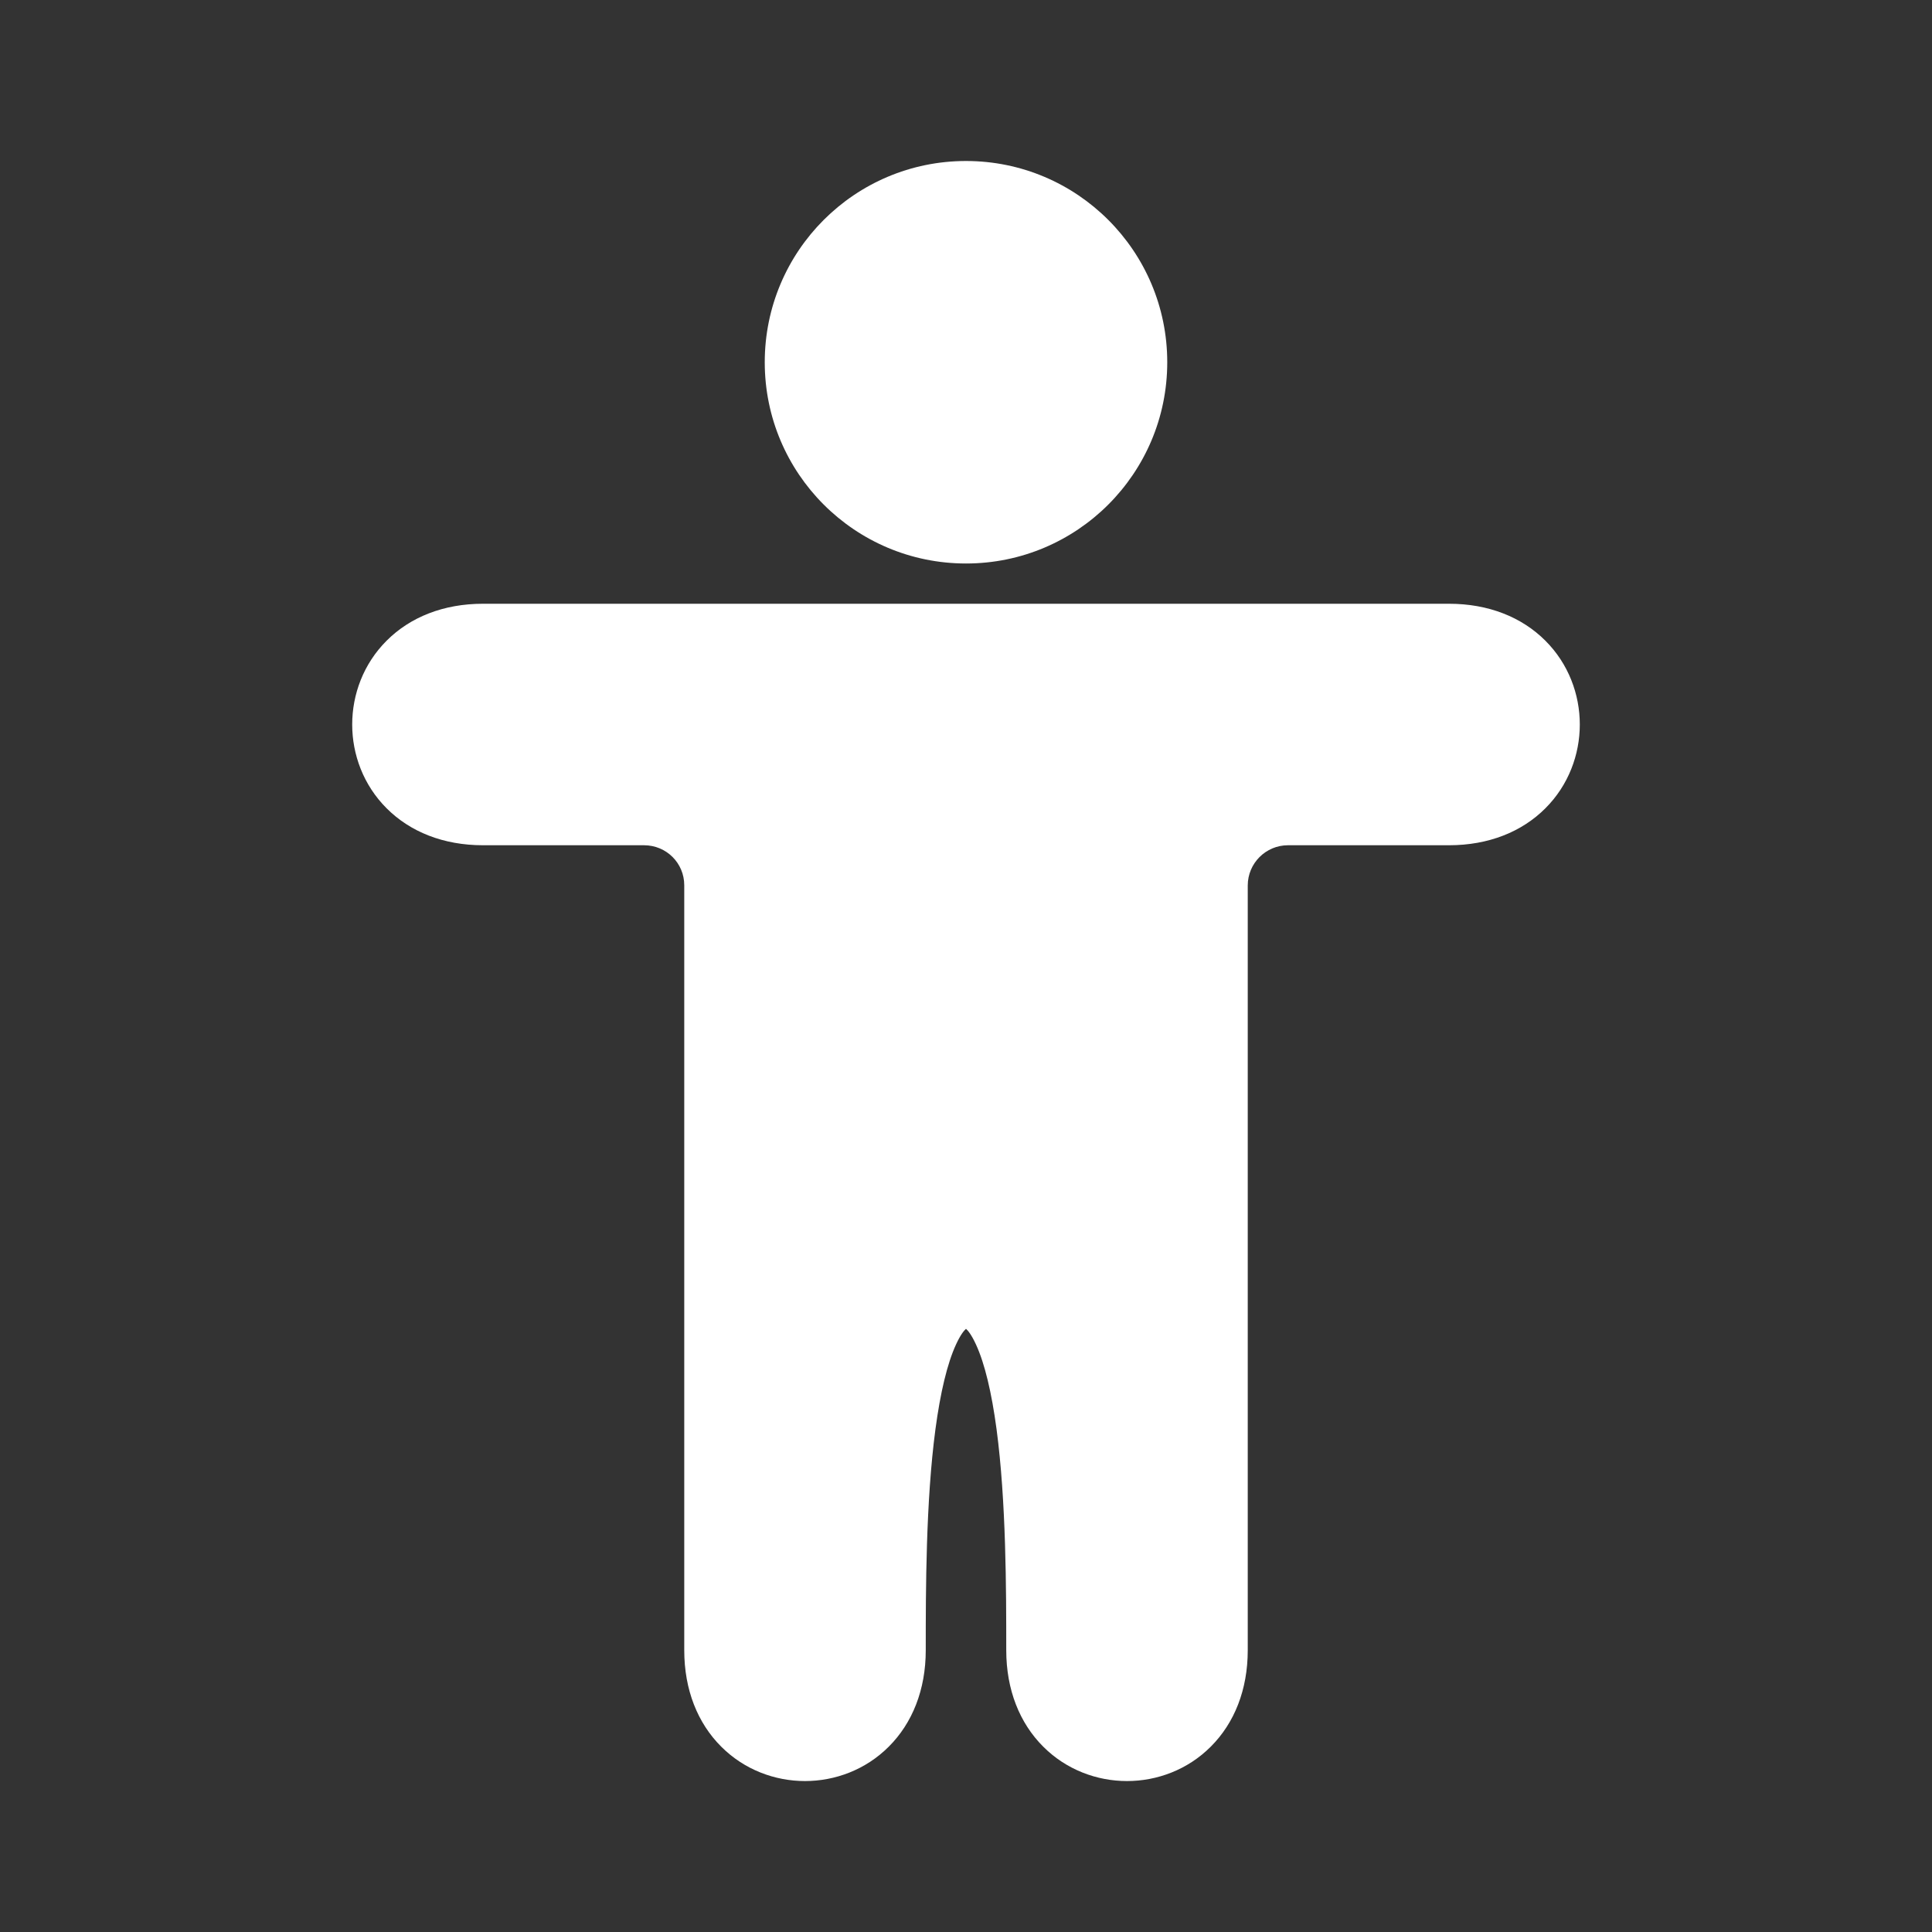 <svg width="54" height="54" viewBox="0 0 54 54" fill="none" xmlns="http://www.w3.org/2000/svg">
<rect x="0" y="0" width="54" height="54" fill="#333333" stroke="none"/>
<path fill-rule="evenodd" clip-rule="evenodd" d="M13.5 16.875C12.394 16.875 11.463 17.25 10.806 17.908C10.159 18.554 9.844 19.409 9.844 20.25C9.844 21.091 10.159 21.946 10.806 22.592C11.463 23.25 12.394 23.625 13.5 23.625L18.001 23.625C18.627 23.625 19.125 24.125 19.125 24.743V46.125C19.125 47.231 19.5 48.162 20.158 48.819C20.804 49.466 21.659 49.781 22.5 49.781C23.341 49.781 24.196 49.466 24.842 48.819C25.5 48.162 25.875 47.231 25.875 46.125C25.875 44.422 25.877 41.968 26.146 39.946C26.283 38.924 26.476 38.109 26.721 37.579C26.849 37.301 26.947 37.186 27 37.141C27.053 37.186 27.151 37.301 27.279 37.579C27.524 38.109 27.717 38.924 27.854 39.946C28.123 41.968 28.125 44.422 28.125 46.125C28.125 47.231 28.5 48.162 29.158 48.819C29.804 49.466 30.659 49.781 31.5 49.781C32.341 49.781 33.196 49.466 33.842 48.819C34.5 48.162 34.875 47.231 34.875 46.125V24.75C34.875 24.129 35.379 23.625 36 23.625H40.5C41.606 23.625 42.537 23.25 43.194 22.592C43.841 21.946 44.156 21.091 44.156 20.25C44.156 19.409 43.841 18.554 43.194 17.908C42.537 17.25 41.606 16.875 40.5 16.875H13.5ZM27.044 37.116C27.044 37.116 27.038 37.121 27.025 37.123C27.037 37.115 27.044 37.116 27.044 37.116ZM26.975 37.123C26.962 37.121 26.956 37.116 26.956 37.116C26.956 37.116 26.963 37.115 26.975 37.123Z" fill="white"/>
<path d="M27 4.5C23.893 4.5 21.375 7.018 21.375 10.125C21.375 13.232 23.893 15.75 27 15.75C30.107 15.75 32.625 13.232 32.625 10.125C32.625 7.018 30.107 4.5 27 4.5Z" fill="white"/>
</svg>
